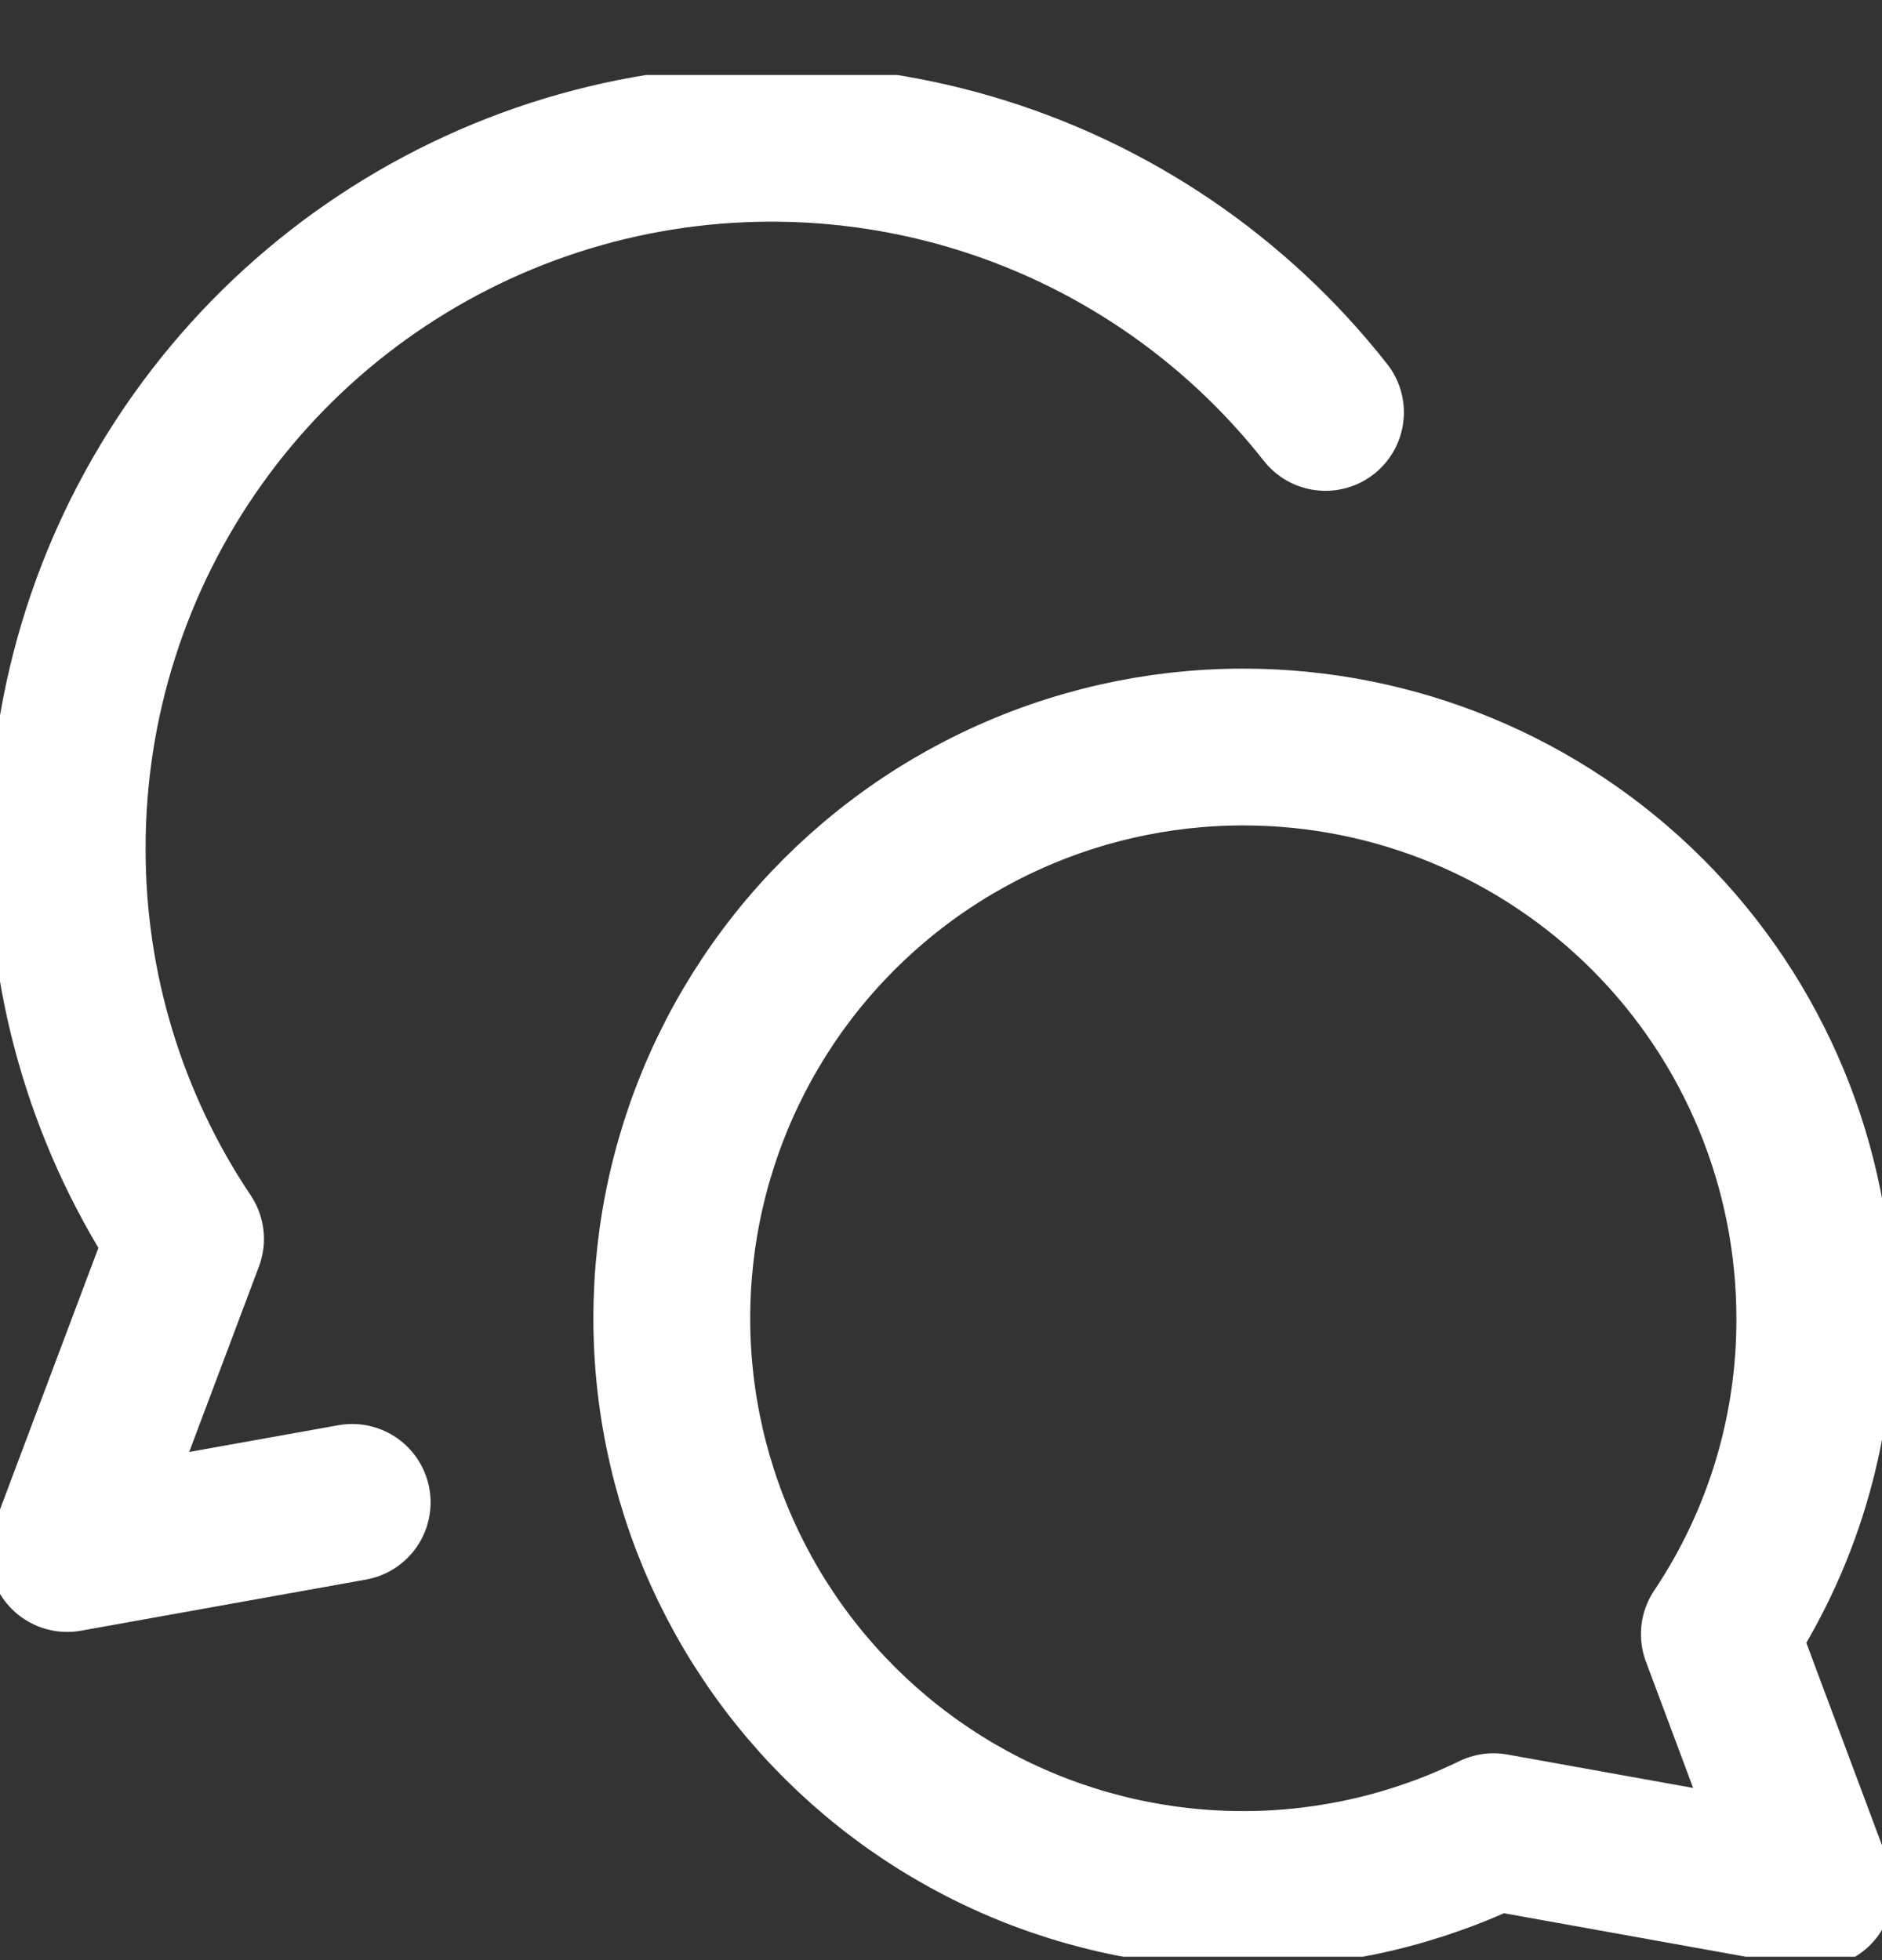 <svg width="24" height="25" viewBox="0 0 24 25" fill="none" xmlns="http://www.w3.org/2000/svg">
<rect x="0" y="0" width="24" height="25" fill="#333333" stroke="none"/>
<g clip-path="url(#clip0_923_3268)">
<path d="M15.857 9.528C17.79 9.528 19.643 10.296 21.009 11.662C22.375 13.028 23.143 14.882 23.143 16.814C23.148 18.248 22.724 19.651 21.926 20.842L23.143 24.099L19.046 23.362C18.06 23.843 16.979 24.095 15.883 24.099C14.787 24.104 13.704 23.861 12.714 23.389C11.725 22.917 10.855 22.227 10.169 21.372C9.483 20.517 8.999 19.518 8.753 18.45C8.507 17.382 8.505 16.272 8.747 15.203C8.989 14.134 9.47 13.133 10.153 12.275C10.836 11.418 11.703 10.725 12.691 10.25C13.679 9.774 14.761 9.527 15.857 9.528Z" stroke="white" stroke-width="2" stroke-linecap="round" stroke-linejoin="round"/>
<path d="M16.903 5.26C15.748 3.791 14.165 2.718 12.372 2.191C10.579 1.665 8.667 1.71 6.902 2.321C5.136 2.933 3.605 4.079 2.522 5.601C1.438 7.123 0.856 8.945 0.857 10.814C0.852 12.59 1.377 14.327 2.366 15.802L0.857 19.814L4.491 19.162" stroke="white" stroke-width="2" stroke-linecap="round" stroke-linejoin="round"/>
</g>
<defs>
<clipPath id="clip0_923_3268">
<rect width="24" height="24" fill="white" transform="translate(0 0.957)"/>
</clipPath>
</defs>
</svg>
